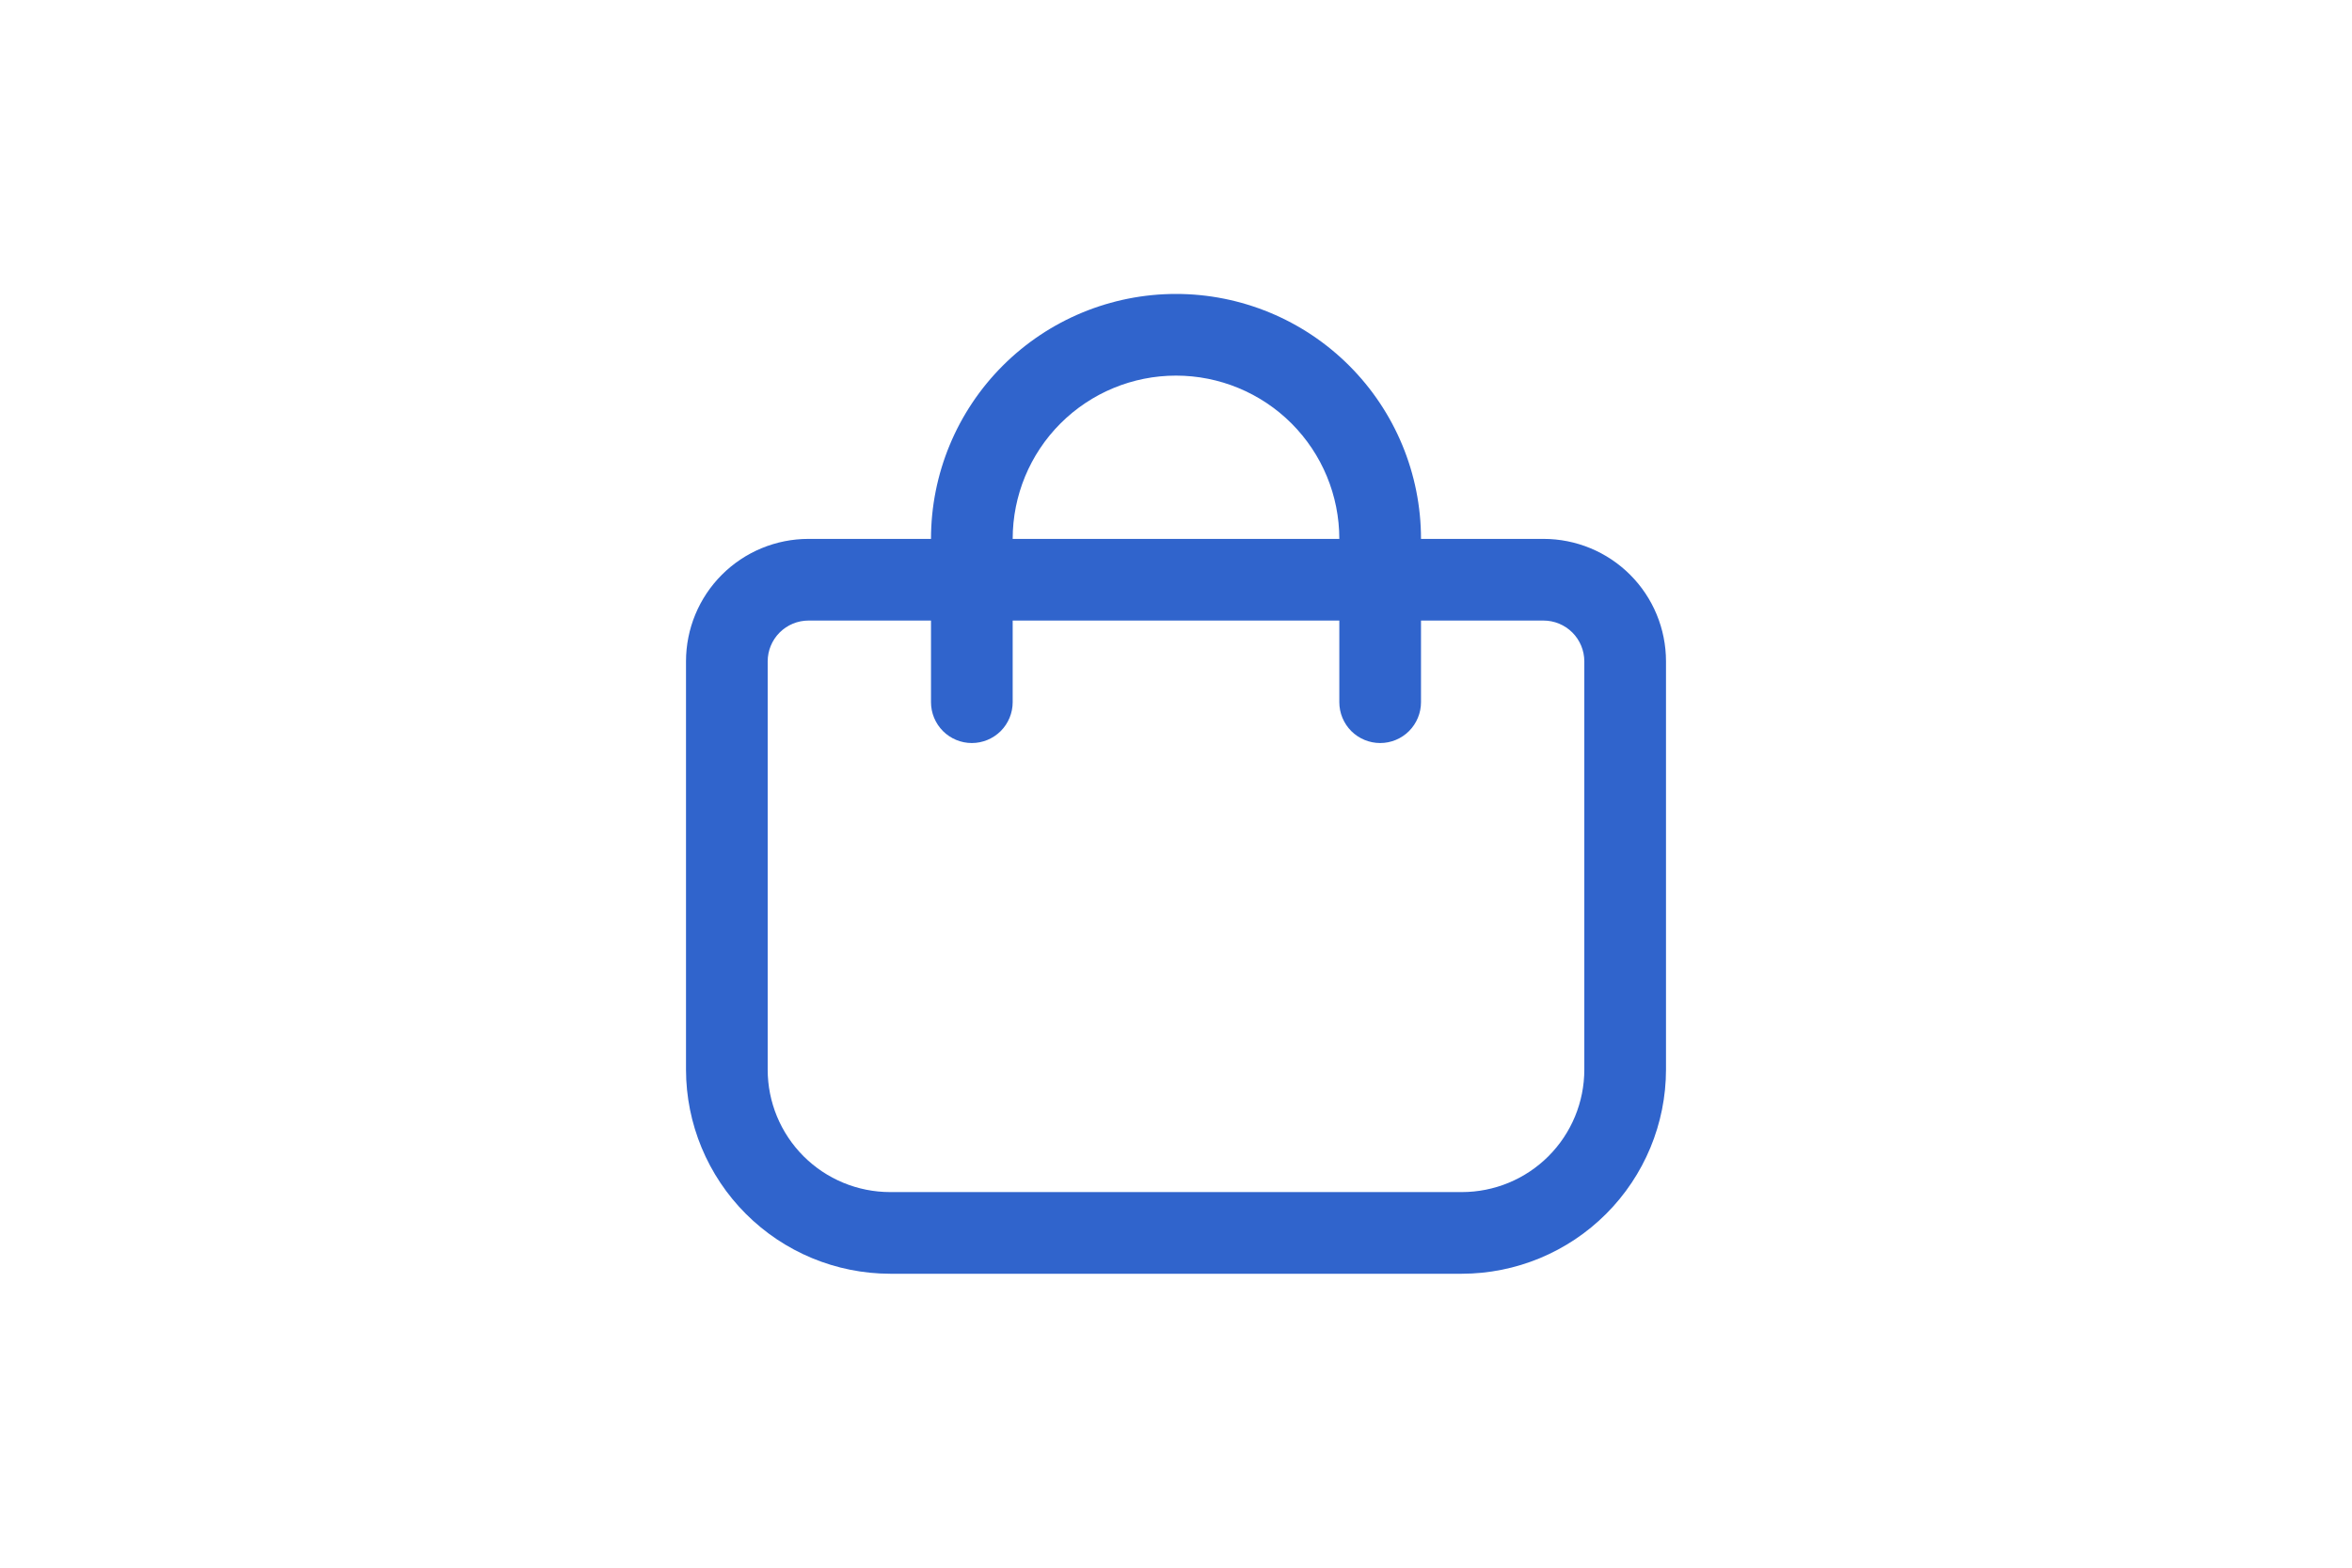 <svg width="48" height="32" viewBox="0 0 48 32" fill="none" xmlns="http://www.w3.org/2000/svg">
<path d="M31.5 11H29C29 9.674 28.473 8.402 27.535 7.464C26.598 6.527 25.326 6 24 6C22.674 6 21.402 6.527 20.465 7.464C19.527 8.402 19 9.674 19 11H16.5C15.837 11 15.201 11.263 14.732 11.732C14.263 12.201 14 12.837 14 13.5V21.833C14.001 22.938 14.441 23.997 15.222 24.778C16.003 25.559 17.062 25.999 18.167 26H29.833C30.938 25.999 31.997 25.559 32.778 24.778C33.559 23.997 33.999 22.938 34 21.833V13.5C34 12.837 33.737 12.201 33.268 11.732C32.799 11.263 32.163 11 31.5 11ZM24 7.667C24.884 7.667 25.732 8.018 26.357 8.643C26.982 9.268 27.333 10.116 27.333 11H20.667C20.667 10.116 21.018 9.268 21.643 8.643C22.268 8.018 23.116 7.667 24 7.667ZM32.333 21.833C32.333 22.496 32.07 23.132 31.601 23.601C31.132 24.07 30.496 24.333 29.833 24.333H18.167C17.504 24.333 16.868 24.07 16.399 23.601C15.93 23.132 15.667 22.496 15.667 21.833V13.5C15.667 13.279 15.755 13.067 15.911 12.911C16.067 12.755 16.279 12.667 16.5 12.667H19V14.333C19 14.554 19.088 14.766 19.244 14.923C19.4 15.079 19.612 15.167 19.833 15.167C20.054 15.167 20.266 15.079 20.423 14.923C20.579 14.766 20.667 14.554 20.667 14.333V12.667H27.333V14.333C27.333 14.554 27.421 14.766 27.577 14.923C27.734 15.079 27.946 15.167 28.167 15.167C28.388 15.167 28.6 15.079 28.756 14.923C28.912 14.766 29 14.554 29 14.333V12.667H31.5C31.721 12.667 31.933 12.755 32.089 12.911C32.245 13.067 32.333 13.279 32.333 13.5V21.833Z" fill="#3064CC"/>
</svg>
